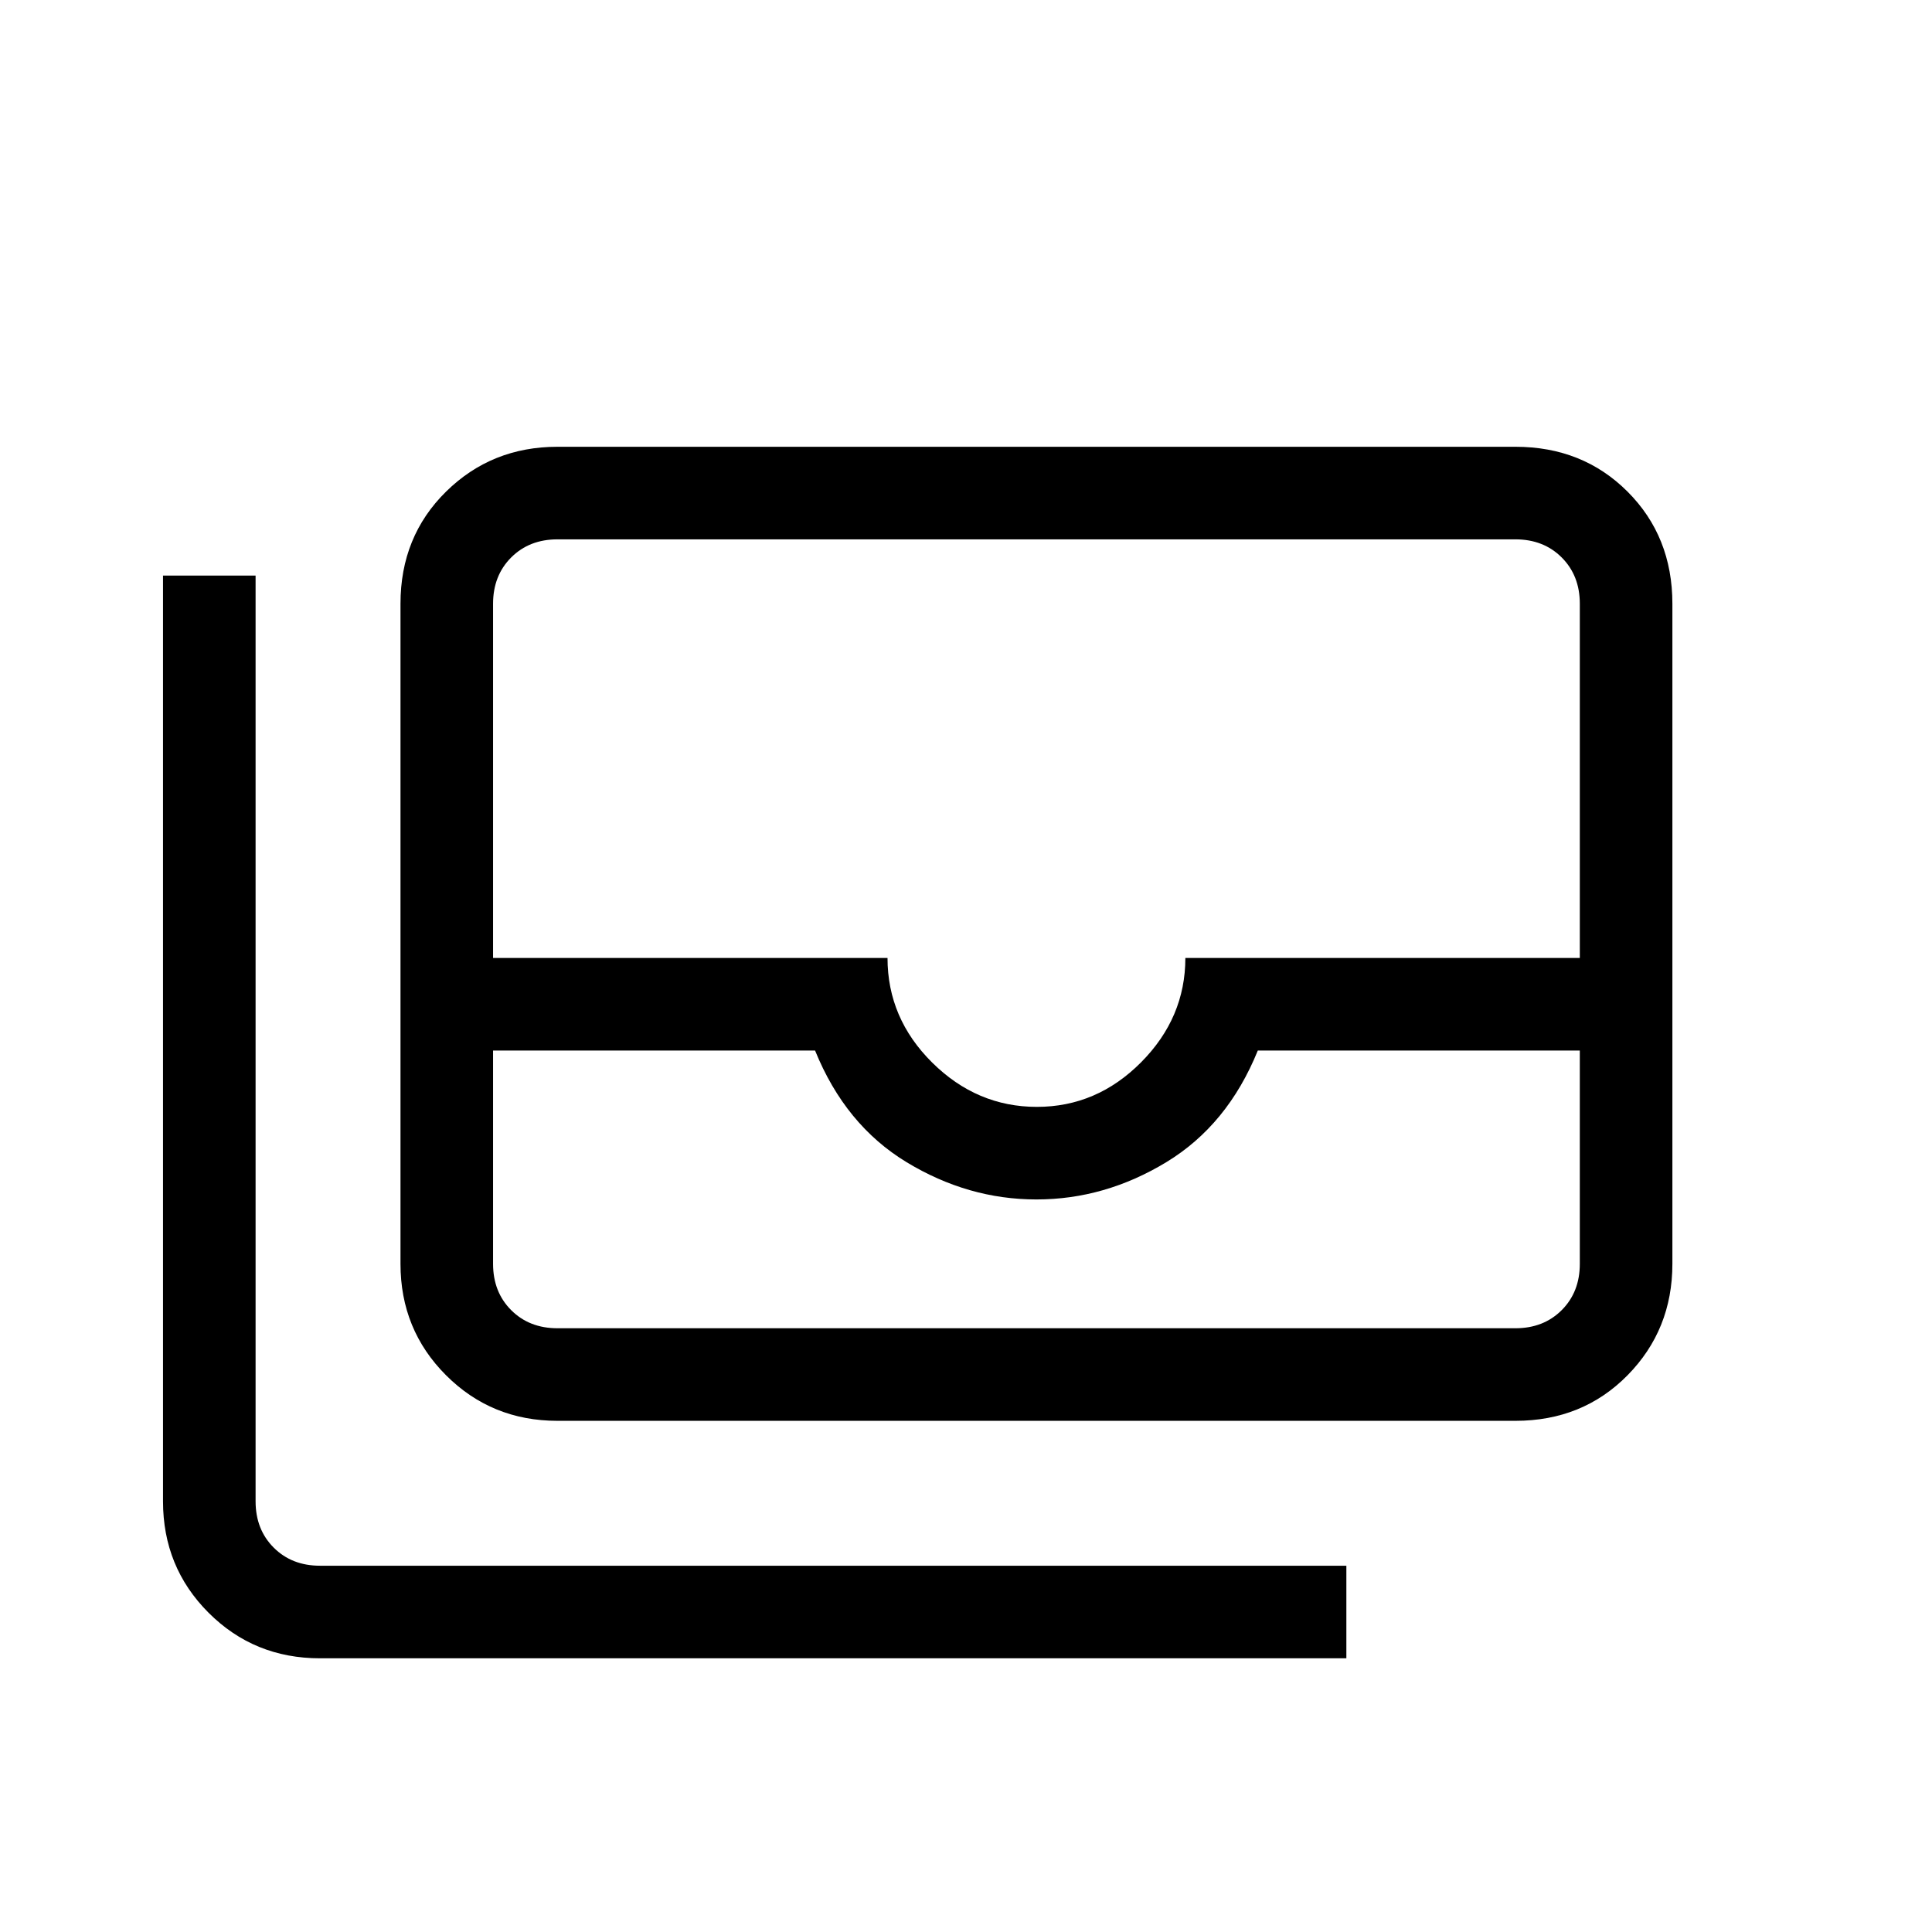 <svg xmlns="http://www.w3.org/2000/svg" height="20" viewBox="0 -960 960 960" width="20"><path d="M277-254q-32.725 0-55.363-22.638Q199-299.275 199-332v-328q0-33.425 22.637-55.713Q244.275-738 277-738h476q33.425 0 55.713 22.287Q831-693.425 831-660v328q0 32.725-22.287 55.362Q786.425-254 753-254H277Zm-32-184v106q0 14 9 23t23 9h476q14 0 23-9t9-23v-106H625q-15 37-45.5 55.5T515-364q-34 0-64.5-18.5T405-438H245Zm270.212 28Q545-410 567-432.15q22-22.15 22-51.85h196v-176q0-14-9-23t-23-9H277q-14 0-23 9t-9 23v176h196q0 30 22.212 52 22.213 22 52 22ZM669-136H159q-32.725 0-55.363-22.637Q81-181.275 81-214v-460h46v460q0 14 9 23t23 9h510v46ZM245-300h540-540Z"/></svg>